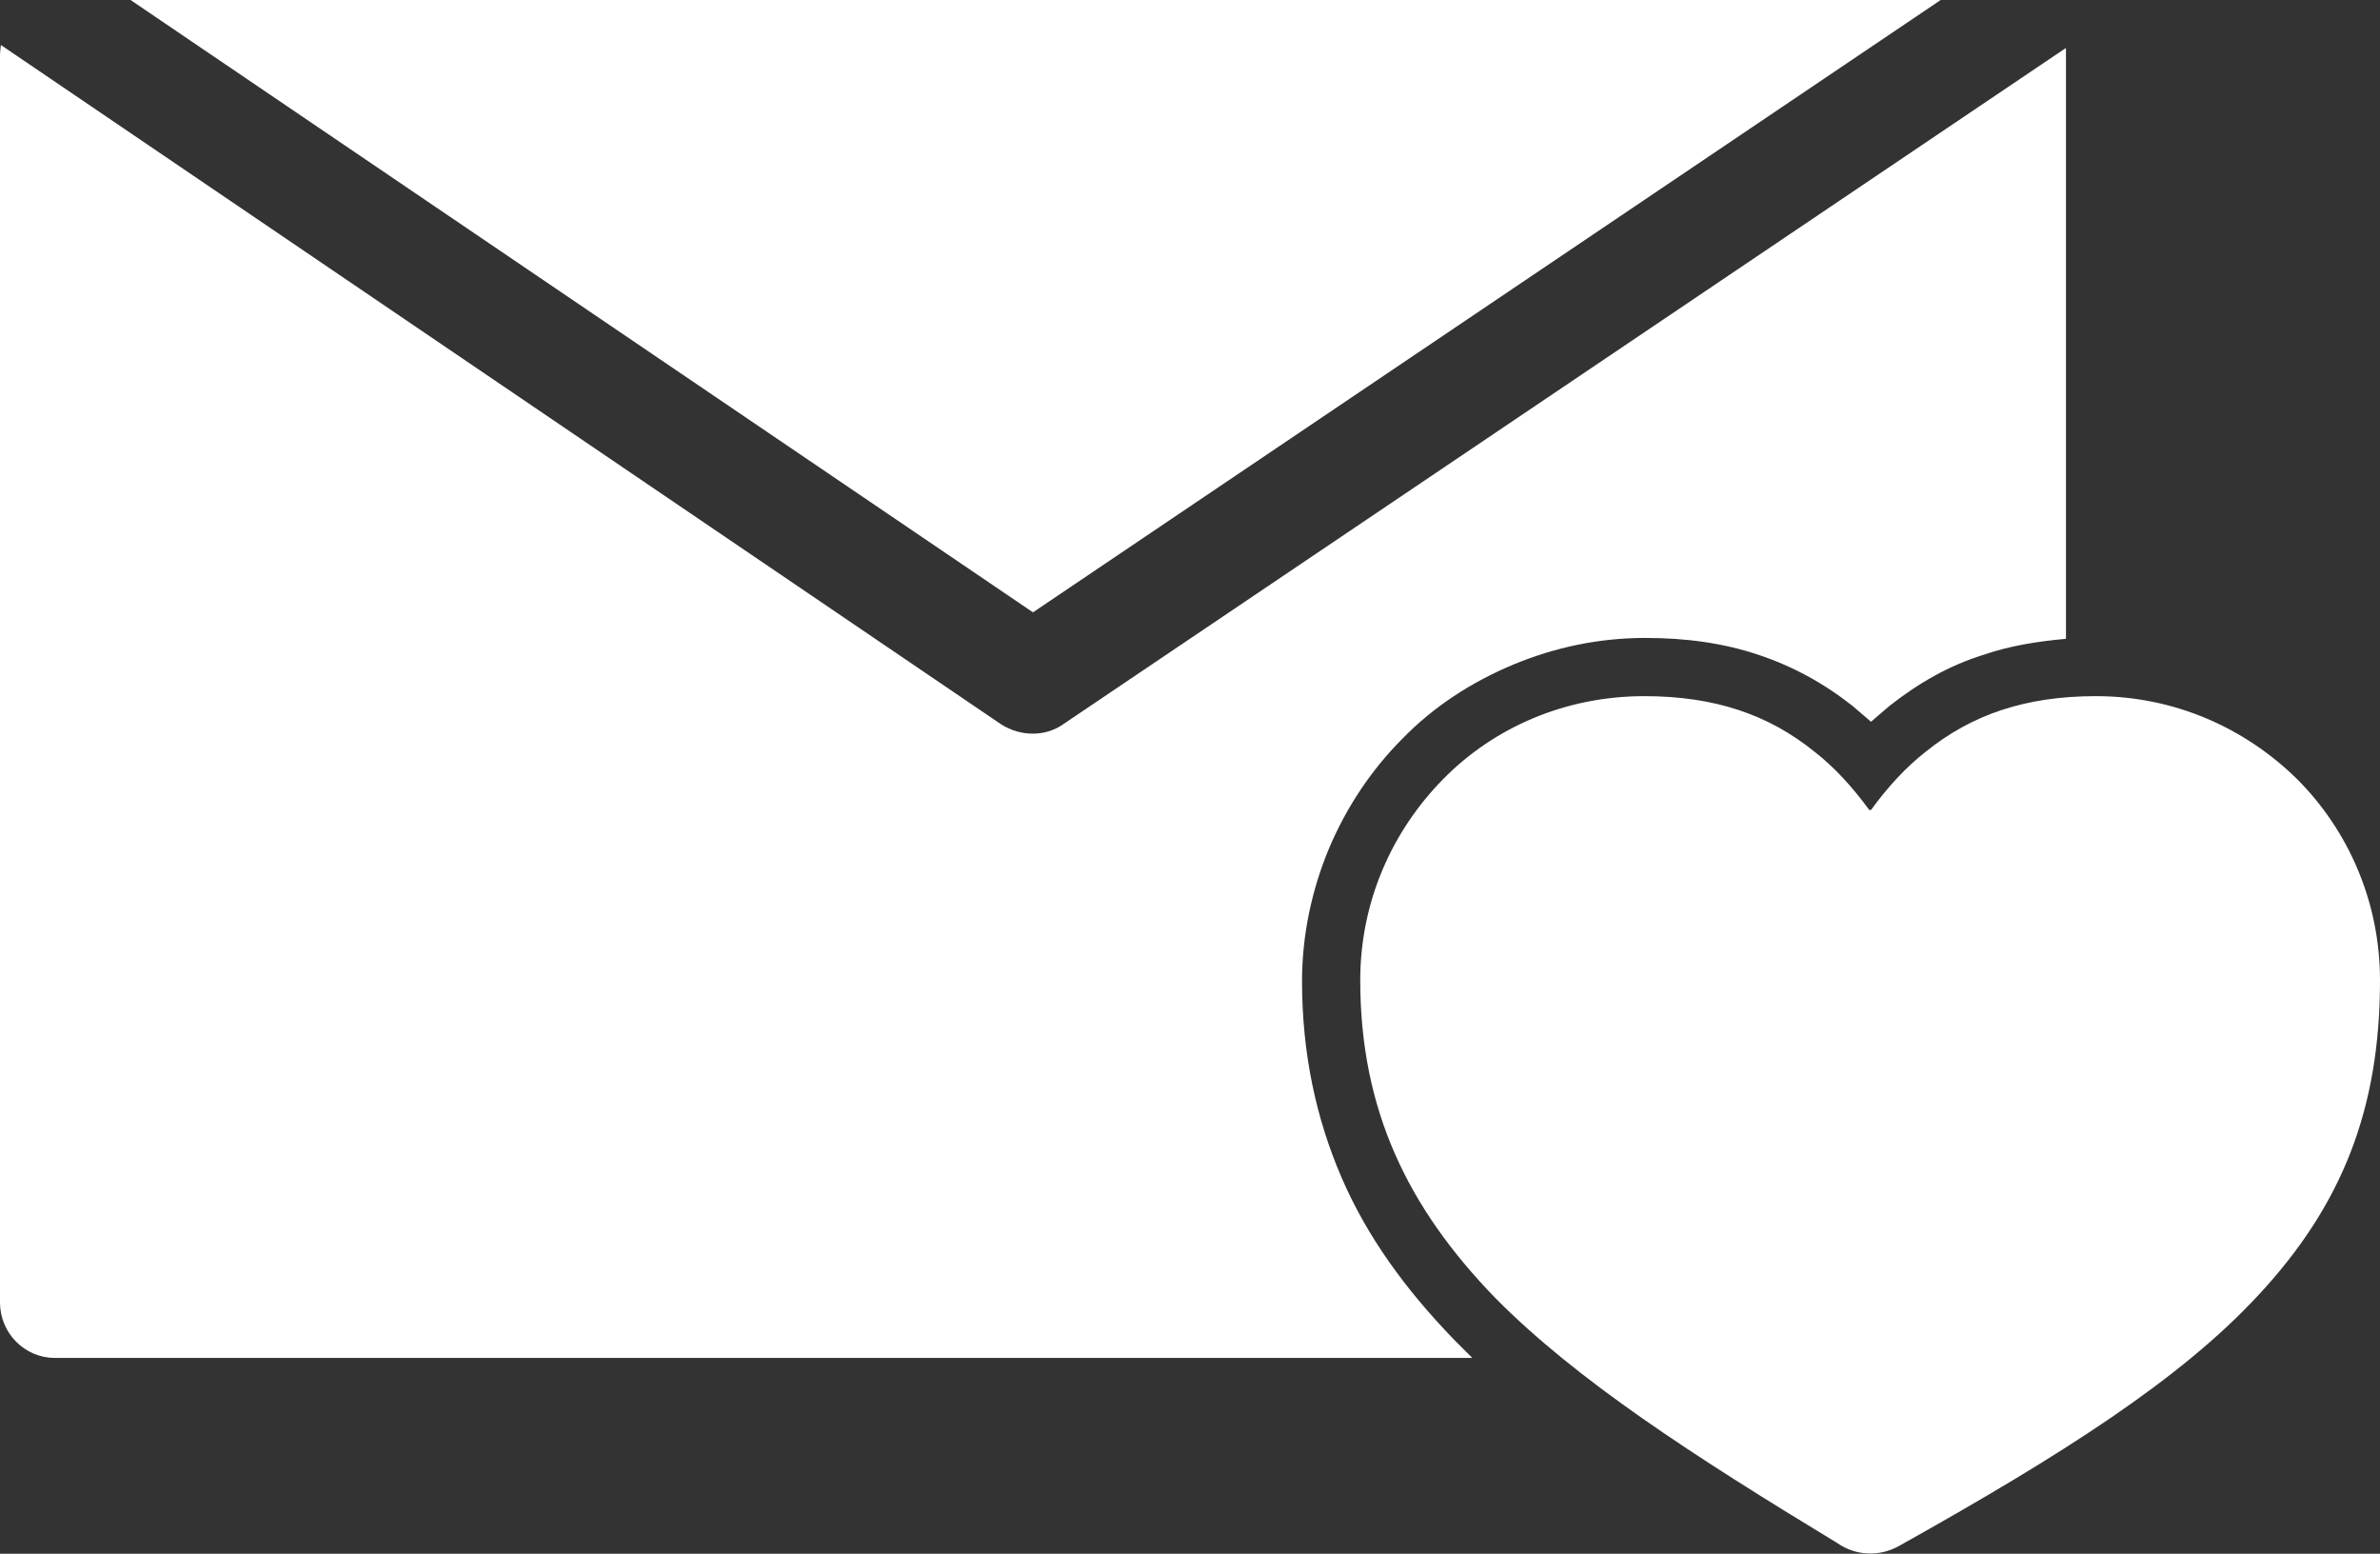 <?xml version="1.0" encoding="UTF-8"?>
<svg id="Layer_2" data-name="Layer 2" xmlns="http://www.w3.org/2000/svg" viewBox="0 0 26.98 17.61">
  <rect x="0" y="0" width="26.98" height="17.61" fill="#333333" stroke="none"/>
  <defs>
    <style>
      .cls-1 {
        fill: #fff;
        fill-rule: evenodd;
      }
    </style>
  </defs>
  <g id="Layer_1-2" data-name="Layer 1">
    <path class="cls-1" d="M1.48,0h20.52l-10.29,6.94L1.48,0h0ZM21.21,9.18c.19-.26.39-.48.62-.66.52-.42,1.13-.63,1.93-.63.89,0,1.69.36,2.28.94.58.58.94,1.39.94,2.28,0,1.46-.43,2.55-1.38,3.57-.88.95-2.21,1.8-4.07,2.84-.23.13-.5.11-.7-.03-1.65-1-2.96-1.85-3.88-2.78-.99-1.02-1.53-2.13-1.53-3.6,0-.89.36-1.69.94-2.28s1.39-.94,2.28-.94c.8,0,1.41.21,1.93.63.23.18.43.4.62.66h0ZM23.41.55l-11.36,7.66c-.2.14-.48.14-.7,0L.01.51s-.01.08-.01.12v14.13c0,.35.28.63.62.63h16.07c-.07-.07-.14-.14-.21-.21-.55-.57-.98-1.16-1.27-1.83-.29-.67-.45-1.41-.45-2.23,0-.52.11-1.03.3-1.49.2-.48.49-.91.84-1.26.35-.36.78-.64,1.26-.84.46-.19.96-.3,1.49-.3.47,0,.89.06,1.28.19.39.13.74.32,1.07.58.07.06.14.12.21.18.07-.06.14-.12.21-.18.33-.26.68-.46,1.07-.58.29-.1.6-.15.93-.18V.63s0-.05,0-.08Z"/>
  </g>
</svg>